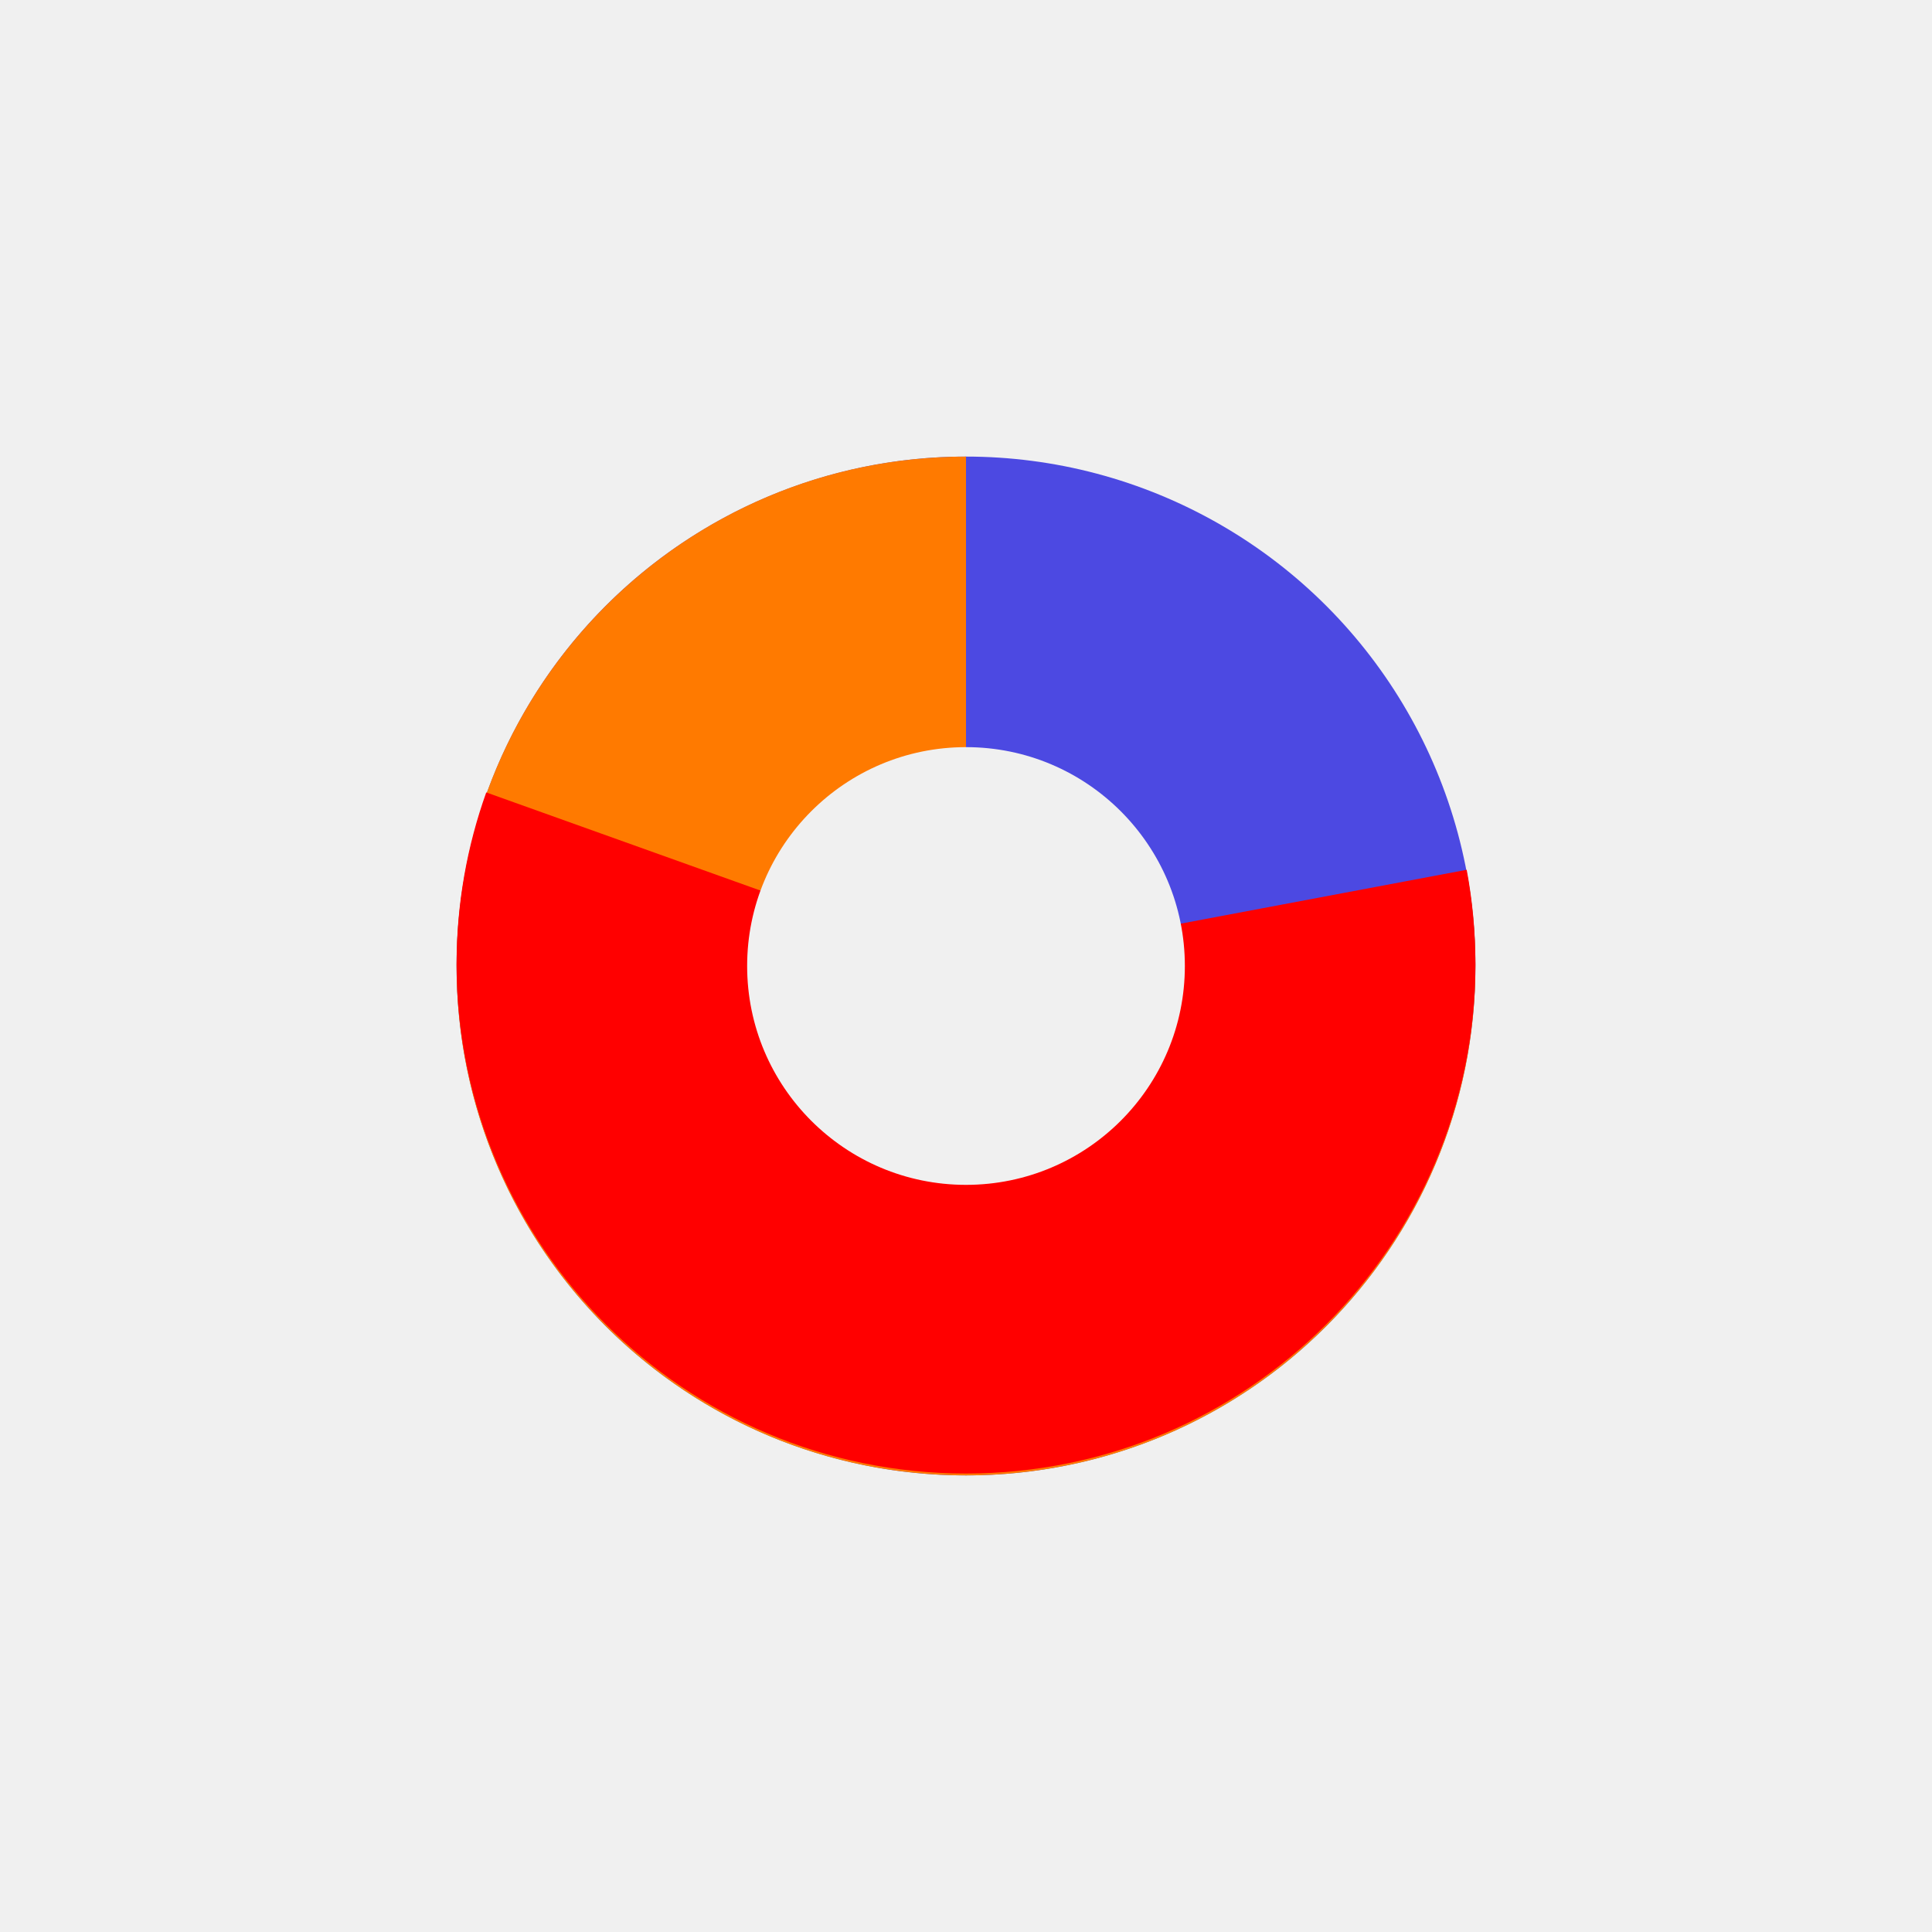 <svg width="512" height="512" viewBox="0 0 512 512" fill="none" xmlns="http://www.w3.org/2000/svg">
<rect width="512" height="512" fill="#F0F0F0"/>
<rect x="76" y="76" width="360" height="360" fill="#F0F0F0"/>
<circle cx="256" cy="256" r="135" fill="#4C49E2"/>
<path fill-rule="evenodd" clip-rule="evenodd" d="M256 391C330.558 391 391 330.558 391 256C391 247.809 390.271 239.789 388.873 232L256 256V121C181.442 121 121 181.442 121 256C121 293.765 136.507 327.908 161.5 352.409C185.851 376.281 219.206 391 256 391Z" fill="#FF7A00"/>
<path d="M256 390.5C330.558 390.5 391 330.058 391 255.5C391 246.958 390.207 238.602 388.69 230.5L256 255.5L128.86 210C123.771 224.216 121 239.534 121 255.5C121 330.058 181.442 390.5 256 390.5Z" fill="#FF0000"/>
<circle cx="256" cy="256" r="58" fill="#F0F0F0"/>
</svg>
